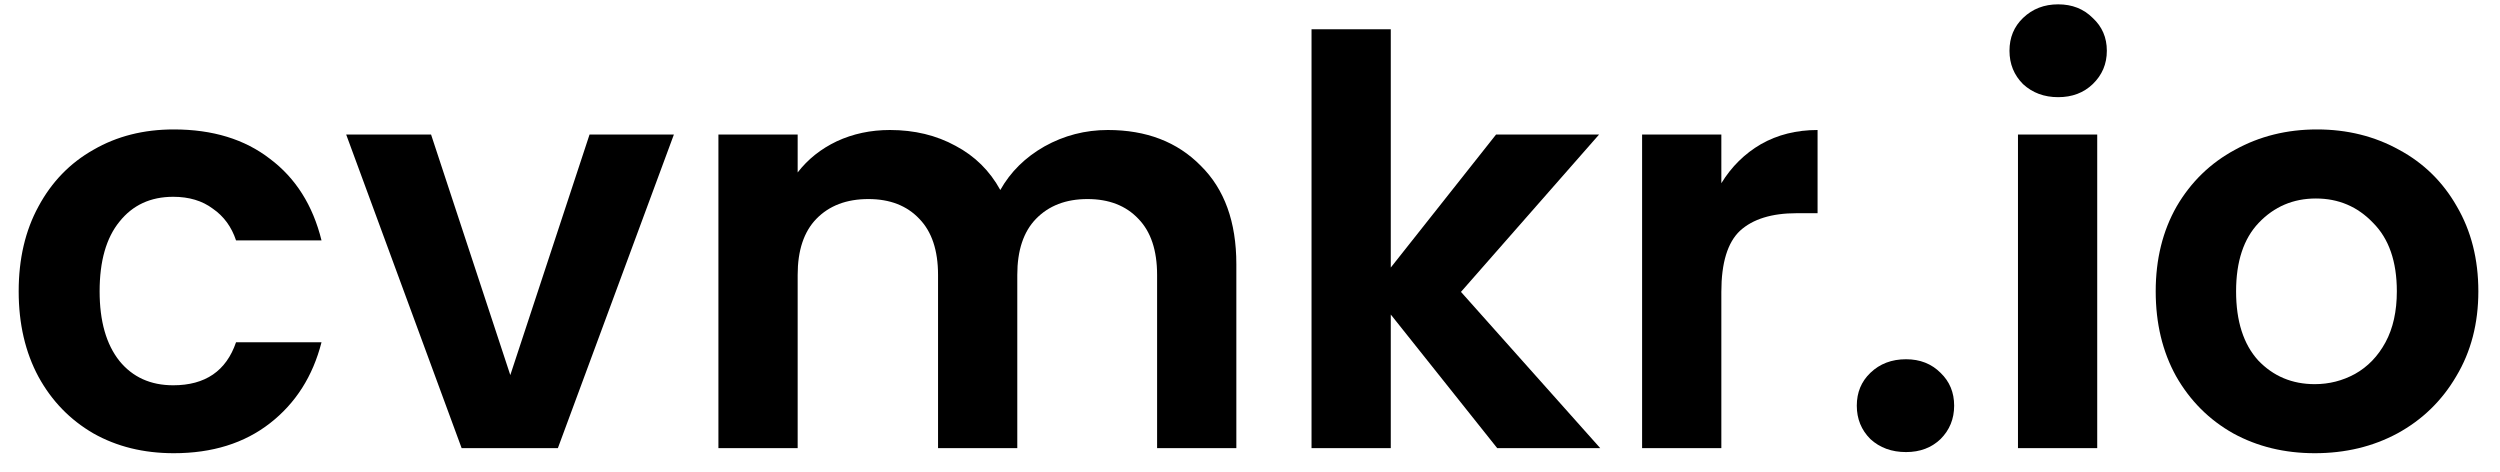 <svg width="106" height="20" viewBox="0 0 106 20" fill="none" xmlns="http://www.w3.org/2000/svg">
<path d="M0.792 12.352C0.792 10.976 1.072 9.776 1.632 8.752C2.192 7.712 2.968 6.912 3.96 6.352C4.952 5.776 6.088 5.488 7.368 5.488C9.016 5.488 10.376 5.904 11.448 6.736C12.536 7.552 13.264 8.704 13.632 10.192H10.008C9.816 9.616 9.488 9.168 9.024 8.848C8.576 8.512 8.016 8.344 7.344 8.344C6.384 8.344 5.624 8.696 5.064 9.4C4.504 10.088 4.224 11.072 4.224 12.352C4.224 13.616 4.504 14.6 5.064 15.304C5.624 15.992 6.384 16.336 7.344 16.336C8.704 16.336 9.592 15.728 10.008 14.512H13.632C13.264 15.952 12.536 17.096 11.448 17.944C10.36 18.792 9 19.216 7.368 19.216C6.088 19.216 4.952 18.936 3.96 18.376C2.968 17.8 2.192 17 1.632 15.976C1.072 14.936 0.792 13.728 0.792 12.352Z" fill="black"/>
<path d="M21.637 15.904L24.997 5.704H28.573L23.654 19H19.573L14.678 5.704H18.277L21.637 15.904Z" fill="black"/>
<path d="M46.973 5.512C48.605 5.512 49.917 6.016 50.909 7.024C51.917 8.016 52.421 9.408 52.421 11.2V19H49.061V11.656C49.061 10.616 48.797 9.824 48.269 9.28C47.741 8.72 47.021 8.44 46.109 8.44C45.197 8.44 44.469 8.72 43.925 9.28C43.397 9.824 43.133 10.616 43.133 11.656V19H39.773V11.656C39.773 10.616 39.509 9.824 38.981 9.28C38.453 8.72 37.733 8.44 36.821 8.44C35.893 8.44 35.157 8.72 34.613 9.28C34.085 9.824 33.821 10.616 33.821 11.656V19H30.461V5.704H33.821V7.312C34.253 6.752 34.805 6.312 35.477 5.992C36.165 5.672 36.917 5.512 37.733 5.512C38.773 5.512 39.701 5.736 40.517 6.184C41.333 6.616 41.965 7.24 42.413 8.056C42.845 7.288 43.469 6.672 44.285 6.208C45.117 5.744 46.013 5.512 46.973 5.512Z" fill="black"/>
<path d="M63.481 19L58.969 13.336V19H55.609V1.24H58.969V11.344L63.433 5.704H67.801L61.945 12.376L67.849 19H63.481Z" fill="black"/>
<path d="M72.985 7.768C73.417 7.064 73.977 6.512 74.665 6.112C75.369 5.712 76.169 5.512 77.065 5.512V9.04H76.177C75.121 9.04 74.321 9.288 73.777 9.784C73.249 10.28 72.985 11.144 72.985 12.376V19H69.625V5.704H72.985V7.768Z" fill="black"/>
<path d="M80.816 19.168C80.208 19.168 79.704 18.984 79.304 18.616C78.92 18.232 78.728 17.76 78.728 17.2C78.728 16.64 78.92 16.176 79.304 15.808C79.704 15.424 80.208 15.232 80.816 15.232C81.408 15.232 81.896 15.424 82.28 15.808C82.664 16.176 82.856 16.64 82.856 17.2C82.856 17.76 82.664 18.232 82.28 18.616C81.896 18.984 81.408 19.168 80.816 19.168Z" fill="black"/>
<path d="M87.266 4.12C86.674 4.12 86.178 3.936 85.778 3.568C85.394 3.184 85.202 2.712 85.202 2.152C85.202 1.592 85.394 1.128 85.778 0.76C86.178 0.376 86.674 0.184 87.266 0.184C87.858 0.184 88.346 0.376 88.73 0.76C89.13 1.128 89.33 1.592 89.33 2.152C89.33 2.712 89.13 3.184 88.73 3.568C88.346 3.936 87.858 4.12 87.266 4.12ZM88.922 5.704V19H85.562V5.704H88.922Z" fill="black"/>
<path d="M98.146 19.216C96.866 19.216 95.714 18.936 94.69 18.376C93.666 17.8 92.858 16.992 92.266 15.952C91.69 14.912 91.402 13.712 91.402 12.352C91.402 10.992 91.698 9.792 92.29 8.752C92.898 7.712 93.722 6.912 94.762 6.352C95.802 5.776 96.962 5.488 98.242 5.488C99.522 5.488 100.682 5.776 101.722 6.352C102.762 6.912 103.578 7.712 104.17 8.752C104.778 9.792 105.082 10.992 105.082 12.352C105.082 13.712 104.77 14.912 104.146 15.952C103.538 16.992 102.706 17.8 101.65 18.376C100.61 18.936 99.442 19.216 98.146 19.216ZM98.146 16.288C98.754 16.288 99.322 16.144 99.85 15.856C100.394 15.552 100.826 15.104 101.146 14.512C101.466 13.92 101.626 13.2 101.626 12.352C101.626 11.088 101.29 10.12 100.618 9.448C99.962 8.76 99.154 8.416 98.194 8.416C97.234 8.416 96.426 8.76 95.77 9.448C95.13 10.12 94.81 11.088 94.81 12.352C94.81 13.616 95.122 14.592 95.746 15.28C96.386 15.952 97.186 16.288 98.146 16.288Z" fill="black"/>
</svg>
